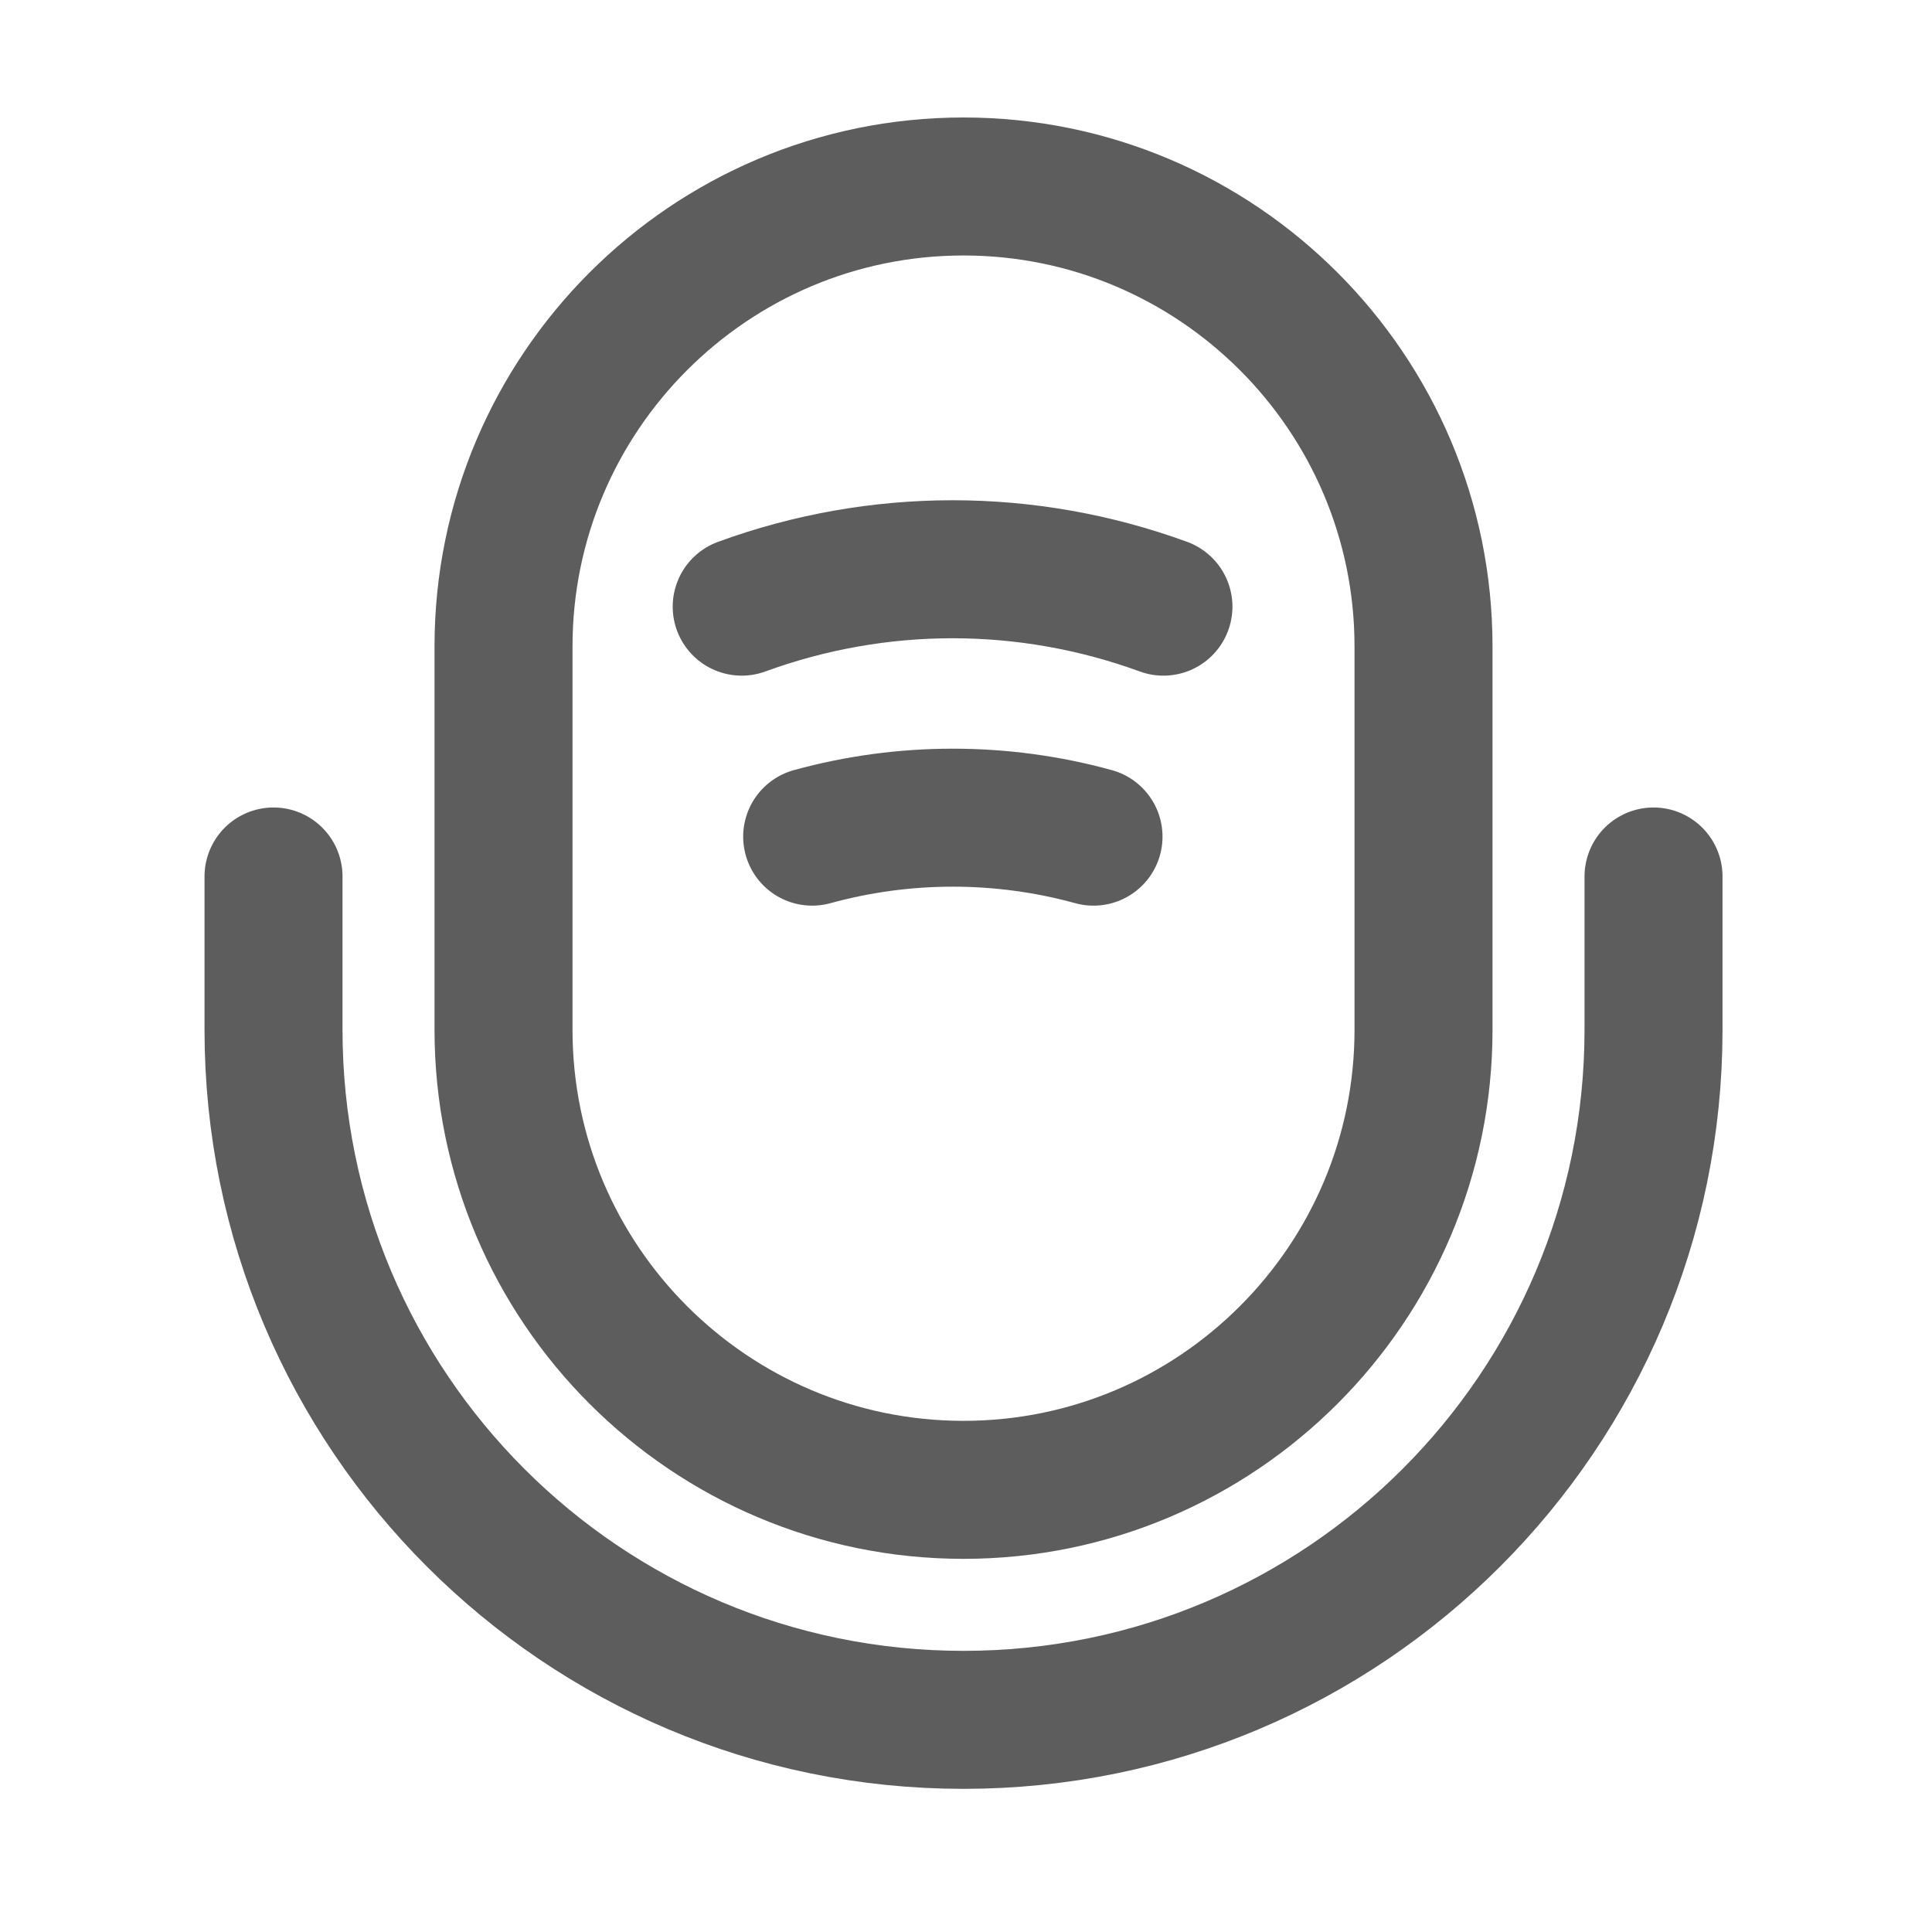 <svg width="21" height="21" viewBox="0 0 21 21" fill="none" xmlns="http://www.w3.org/2000/svg">
<path d="M10.473 16.194C13.231 16.194 15.473 13.952 15.473 11.194V7.027C15.473 4.269 13.231 2.027 10.473 2.027C7.714 2.027 5.473 4.269 5.473 7.027V11.194C5.473 13.952 7.714 16.194 10.473 16.194Z" stroke="#5D5D5D" stroke-width="1.5" stroke-linecap="round" stroke-linejoin="round"/>
<path d="M2.973 9.527V11.194C2.973 15.335 6.331 18.694 10.473 18.694C14.614 18.694 17.973 15.335 17.973 11.194V9.527" stroke="#5D5D5D" stroke-width="1.5" stroke-linecap="round" stroke-linejoin="round"/>
<path d="M8.062 6.594C9.546 6.052 11.162 6.052 12.646 6.594" stroke="#5D5D5D" stroke-width="1.5" stroke-linecap="round" stroke-linejoin="round"/>
<path d="M8.828 9.094C9.828 8.819 10.886 8.819 11.886 9.094" stroke="#5D5D5D" stroke-width="1.5" stroke-linecap="round" stroke-linejoin="round"/>
</svg>

